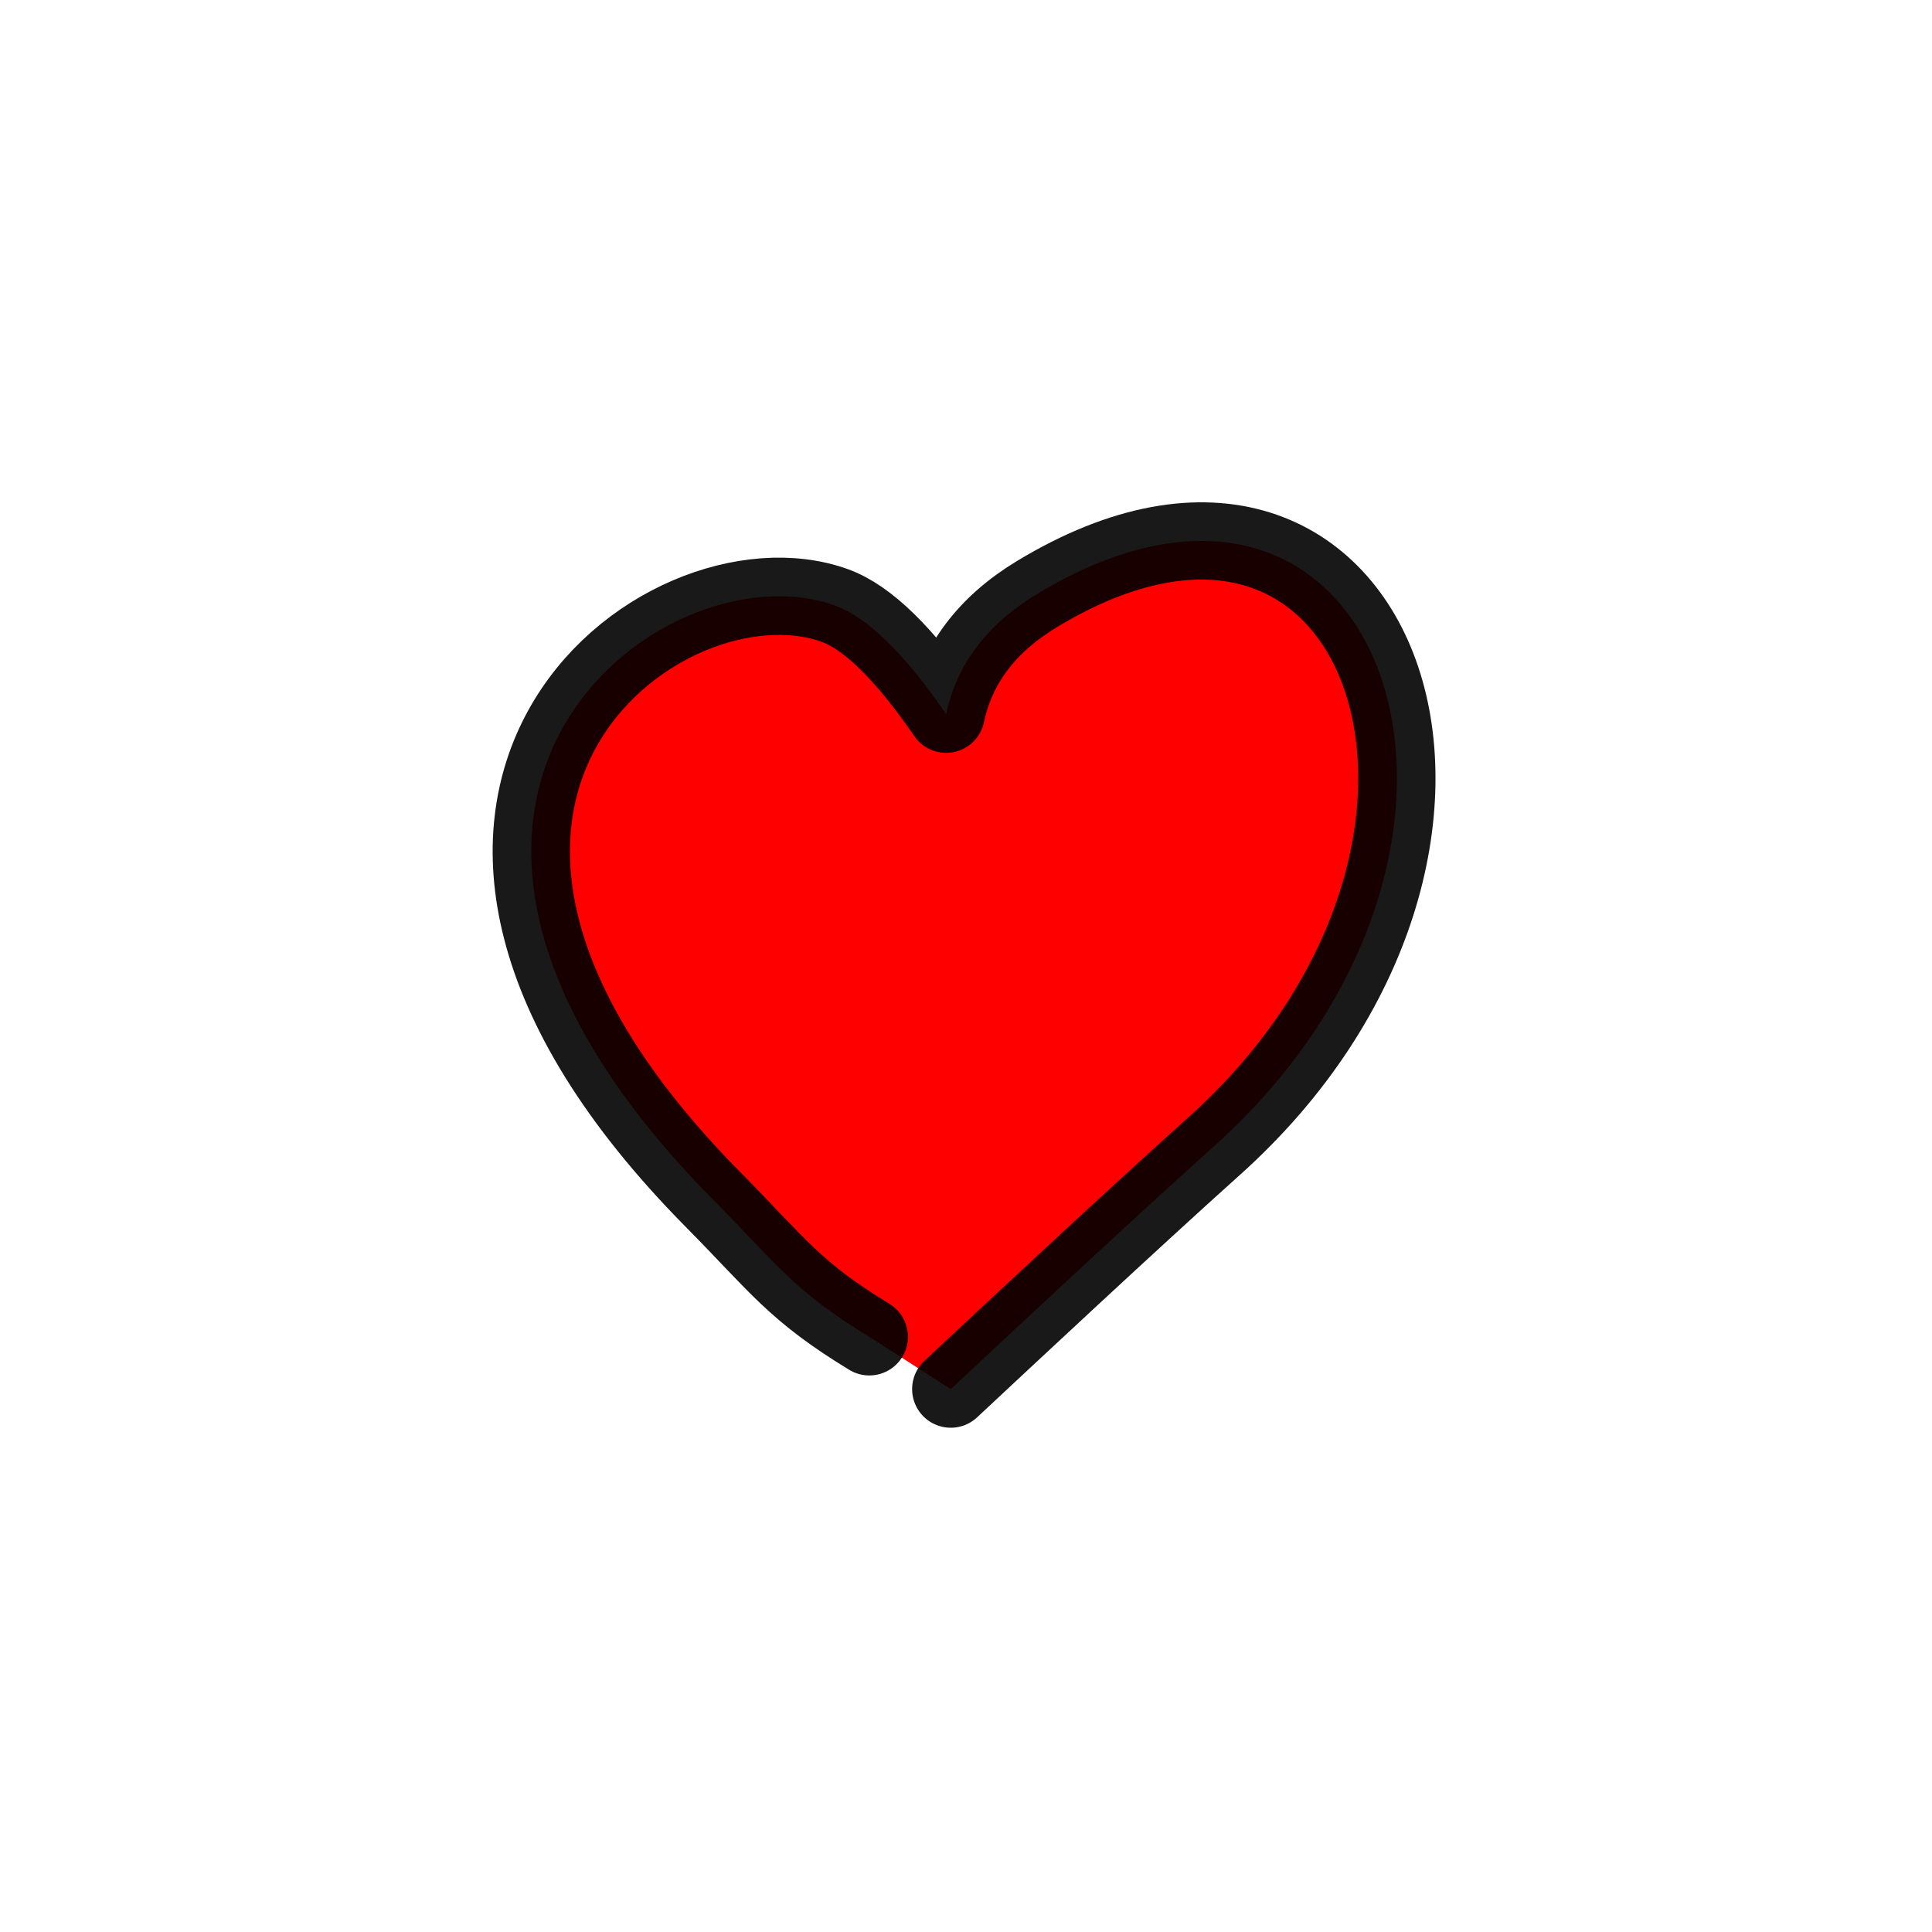 <?xml version="1.0" encoding="utf-8"?><!-- Uploaded to: SVG Repo, www.svgrepo.com, Generator: SVG Repo Mixer Tools -->
<svg width="30px" height="30px" viewBox="0 0 400 400" fill="red" xmlns="http://www.w3.org/2000/svg">
<path d="M179.981 276.772C164.375 267.266 161.18 262.061 147.634 248.36C66.102 165.898 137.157 112.457 172.866 125.376C179.595 127.81 187.269 135.311 195.888 147.877C198.083 137.546 204.354 129.251 214.702 122.992C286.701 79.443 320.679 175.189 251.306 237.353C234.603 252.325 207.881 277.281 196.844 287.597" stroke="#000000" stroke-opacity="0.9" stroke-width="16" stroke-linecap="round" stroke-linejoin="round"/>
</svg>